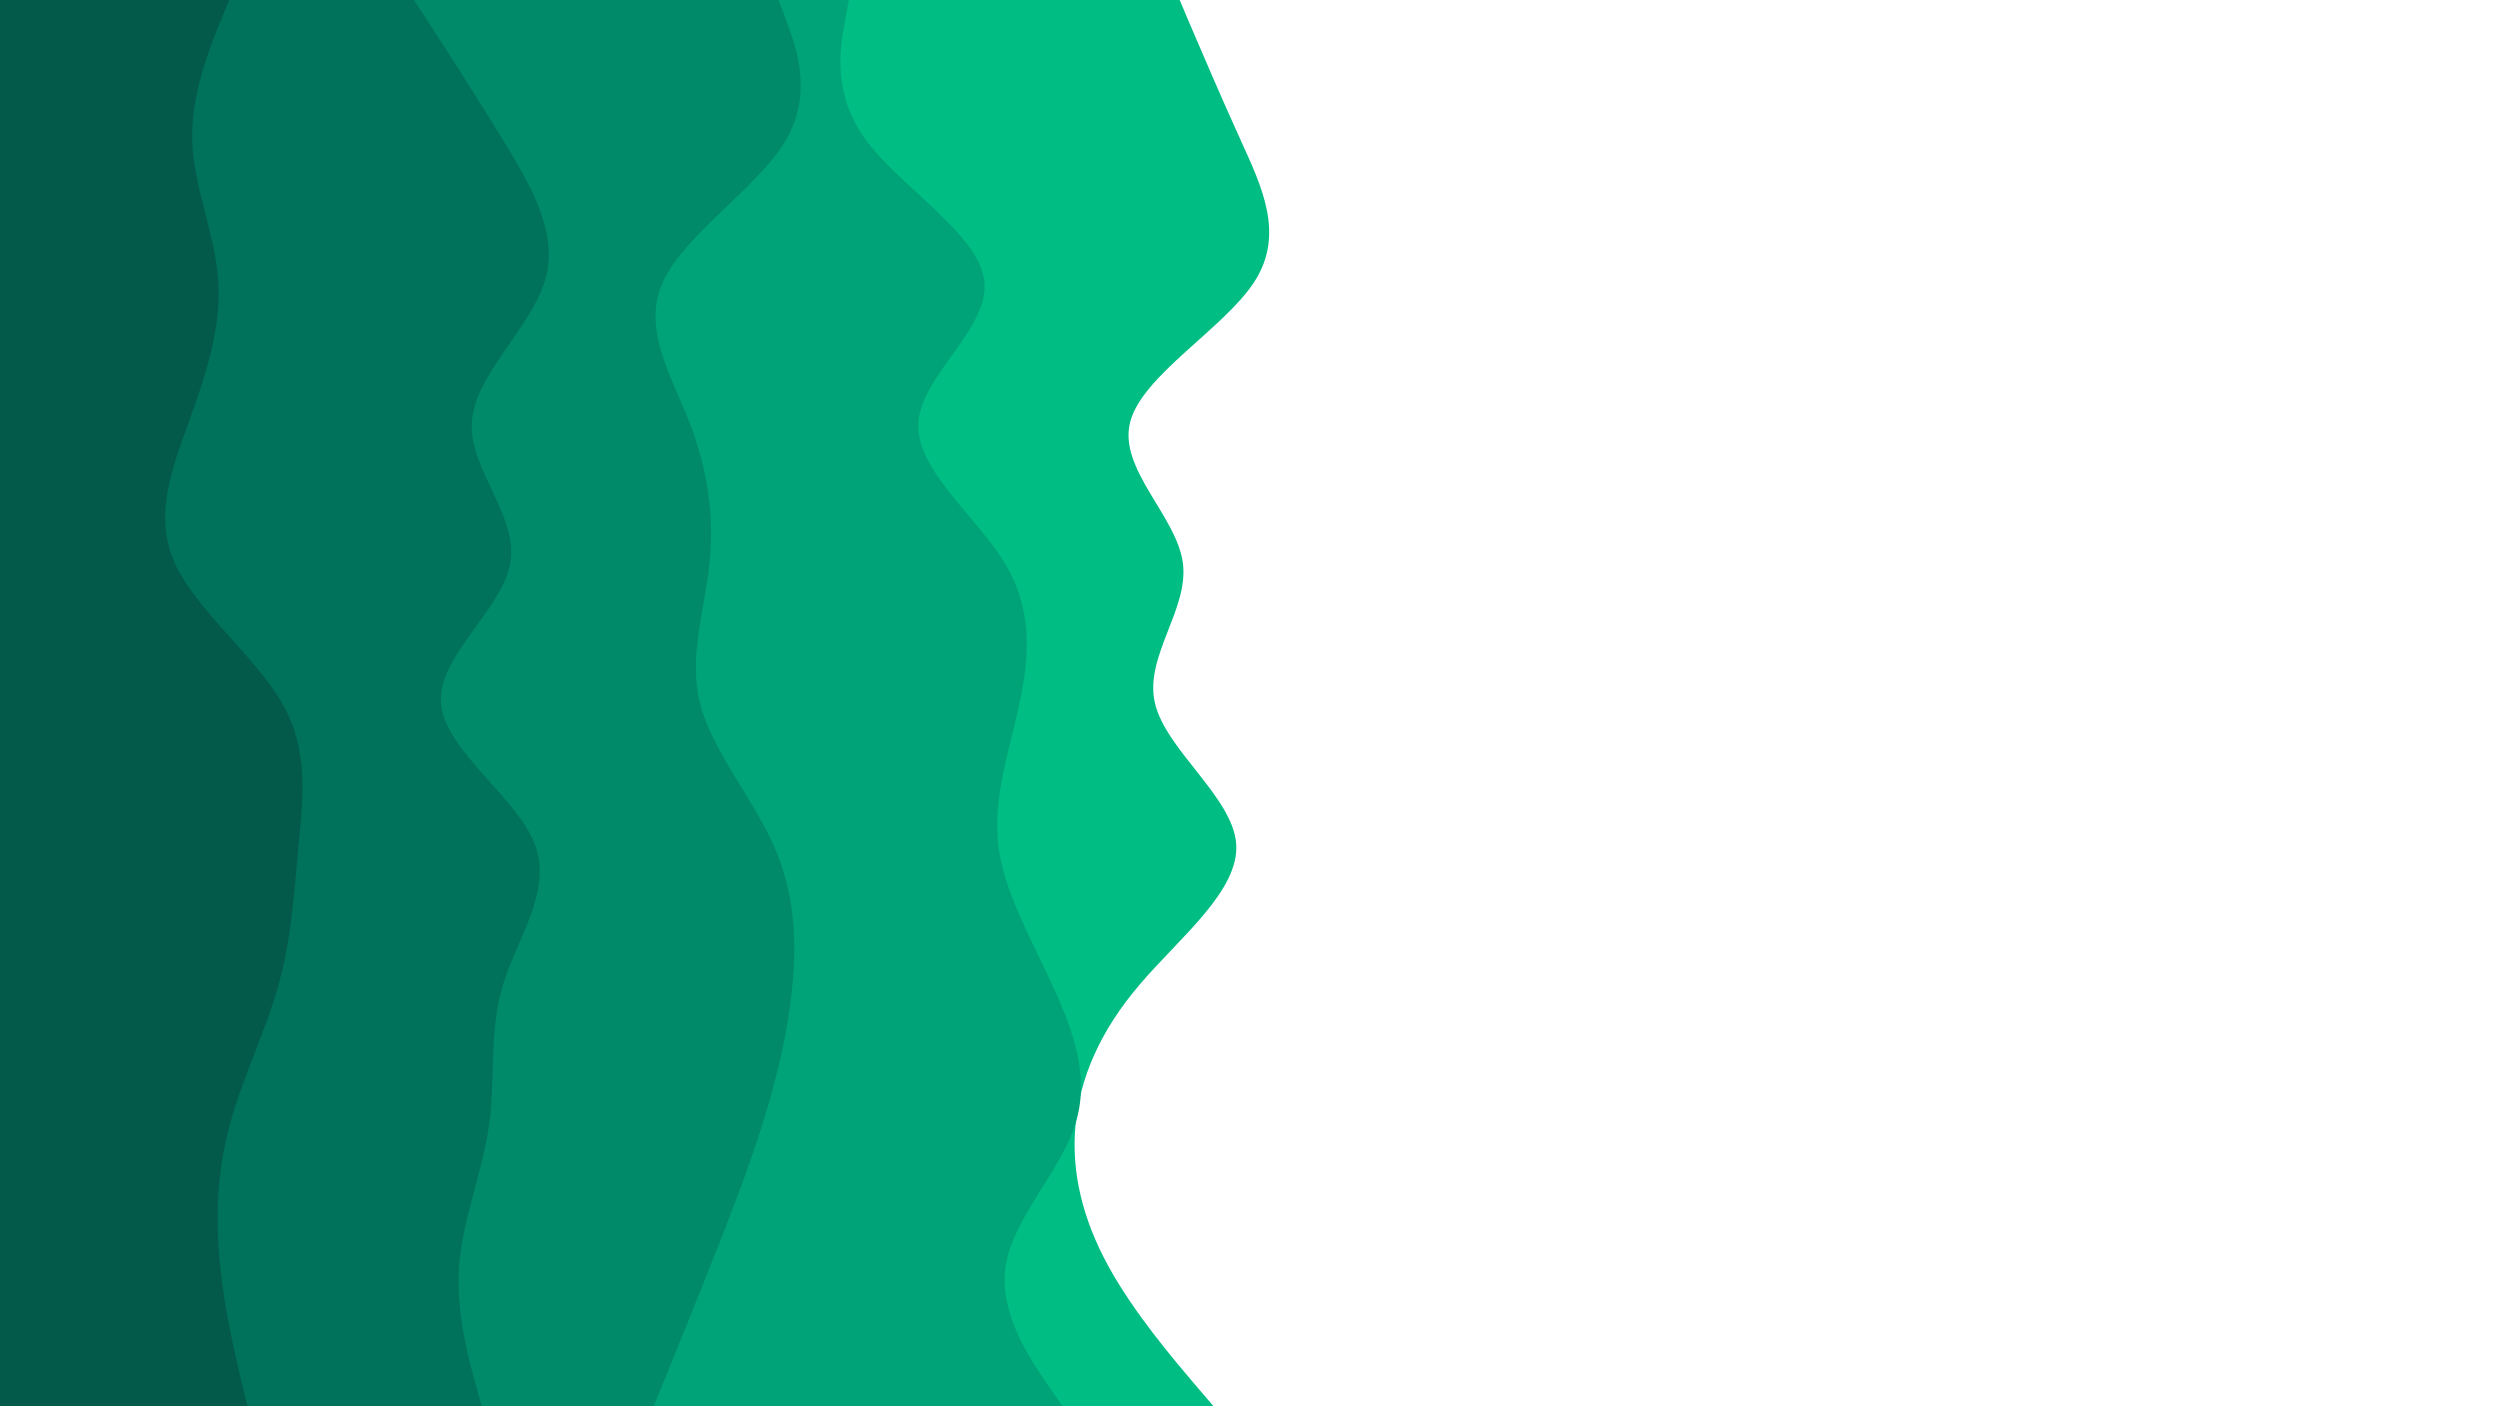 <svg id="visual" viewBox="0 0 960 540" xmlns="http://www.w3.org/2000/svg" xmlns:xlink="http://www.w3.org/1999/xlink" version="1.1"><path id="wave1" d="M453 0L456.8 9C460.7 18 468.3 36 476.5 54C484.7 72 493.3 90 481.8 108C470.3 126 438.7 144 434 162C429.3 180 451.7 198 454.2 216C456.7 234 439.3 252 443.5 270C447.7 288 473.3 306 474.7 324C476 342 453 360 437.7 378C422.3 396 414.7 414 413 432C411.3 450 415.7 468 425.5 486C435.3 504 450.7 522 458.3 531L466 540L0 540L0 531C0 522 0 504 0 486C0 468 0 450 0 432C0 414 0 396 0 378C0 360 0 342 0 324C0 306 0 288 0 270C0 252 0 234 0 216C0 198 0 180 0 162C0 144 0 126 0 108C0 90 0 72 0 54C0 36 0 18 0 9L0 0Z" fill="#00bd83"></path><path d="M326 0L324.3 9C322.7 18 319.3 36 332.7 54C346 72 376 90 378 108C380 126 354 144 352.7 162C351.3 180 374.7 198 385.7 216C396.7 234 395.3 252 391.5 270C387.7 288 381.3 306 383.3 324C385.3 342 395.7 360 404 378C412.3 396 418.7 414 412.8 432C407 450 389 468 386.2 486C383.3 504 395.7 522 401.8 531L408 540L0 540L0 531C0 522 0 504 0 486C0 468 0 450 0 432C0 414 0 396 0 378C0 360 0 342 0 324C0 306 0 288 0 270C0 252 0 234 0 216C0 198 0 180 0 162C0 144 0 126 0 108C0 90 0 72 0 54C0 36 0 18 0 9L0 0Z" fill="#00a377"></path><path d="M299 0L302.3 9C305.7 18 312.3 36 301.7 54C291 72 263 90 254.7 108C246.3 126 257.7 144 264.7 162C271.7 180 274.3 198 272.5 216C270.7 234 264.3 252 268.8 270C273.3 288 288.7 306 296.8 324C305 342 306 360 304.3 378C302.7 396 298.3 414 292.7 432C287 450 280 468 272.8 486C265.7 504 258.3 522 254.7 531L251 540L0 540L0 531C0 522 0 504 0 486C0 468 0 450 0 432C0 414 0 396 0 378C0 360 0 342 0 324C0 306 0 288 0 270C0 252 0 234 0 216C0 198 0 180 0 162C0 144 0 126 0 108C0 90 0 72 0 54C0 36 0 18 0 9L0 0Z" fill="#008a69"></path><path d="M159 0L164.8 9C170.7 18 182.3 36 193.3 54C204.3 72 214.7 90 209.2 108C203.7 126 182.3 144 181.2 162C180 180 199 198 196 216C193 234 168 252 169.3 270C170.7 288 198.3 306 205.3 324C212.3 342 198.7 360 193.2 378C187.7 396 190.3 414 187.8 432C185.3 450 177.7 468 176.3 486C175 504 180 522 182.5 531L185 540L0 540L0 531C0 522 0 504 0 486C0 468 0 450 0 432C0 414 0 396 0 378C0 360 0 342 0 324C0 306 0 288 0 270C0 252 0 234 0 216C0 198 0 180 0 162C0 144 0 126 0 108C0 90 0 72 0 54C0 36 0 18 0 9L0 0Z" fill="#00715a"></path><path d="M88 0L84.3 9C80.7 18 73.3 36 73.8 54C74.3 72 82.7 90 83.8 108C85 126 79 144 72.5 162C66 180 59 198 67 216C75 234 98 252 108.3 270C118.7 288 116.3 306 114.7 324C113 342 112 360 107 378C102 396 93 414 88.2 432C83.3 450 82.7 468 84.5 486C86.3 504 90.7 522 92.8 531L95 540L0 540L0 531C0 522 0 504 0 486C0 468 0 450 0 432C0 414 0 396 0 378C0 360 0 342 0 324C0 306 0 288 0 270C0 252 0 234 0 216C0 198 0 180 0 162C0 144 0 126 0 108C0 90 0 72 0 54C0 36 0 18 0 9L0 0Z" fill="#03594a"></path></svg>
